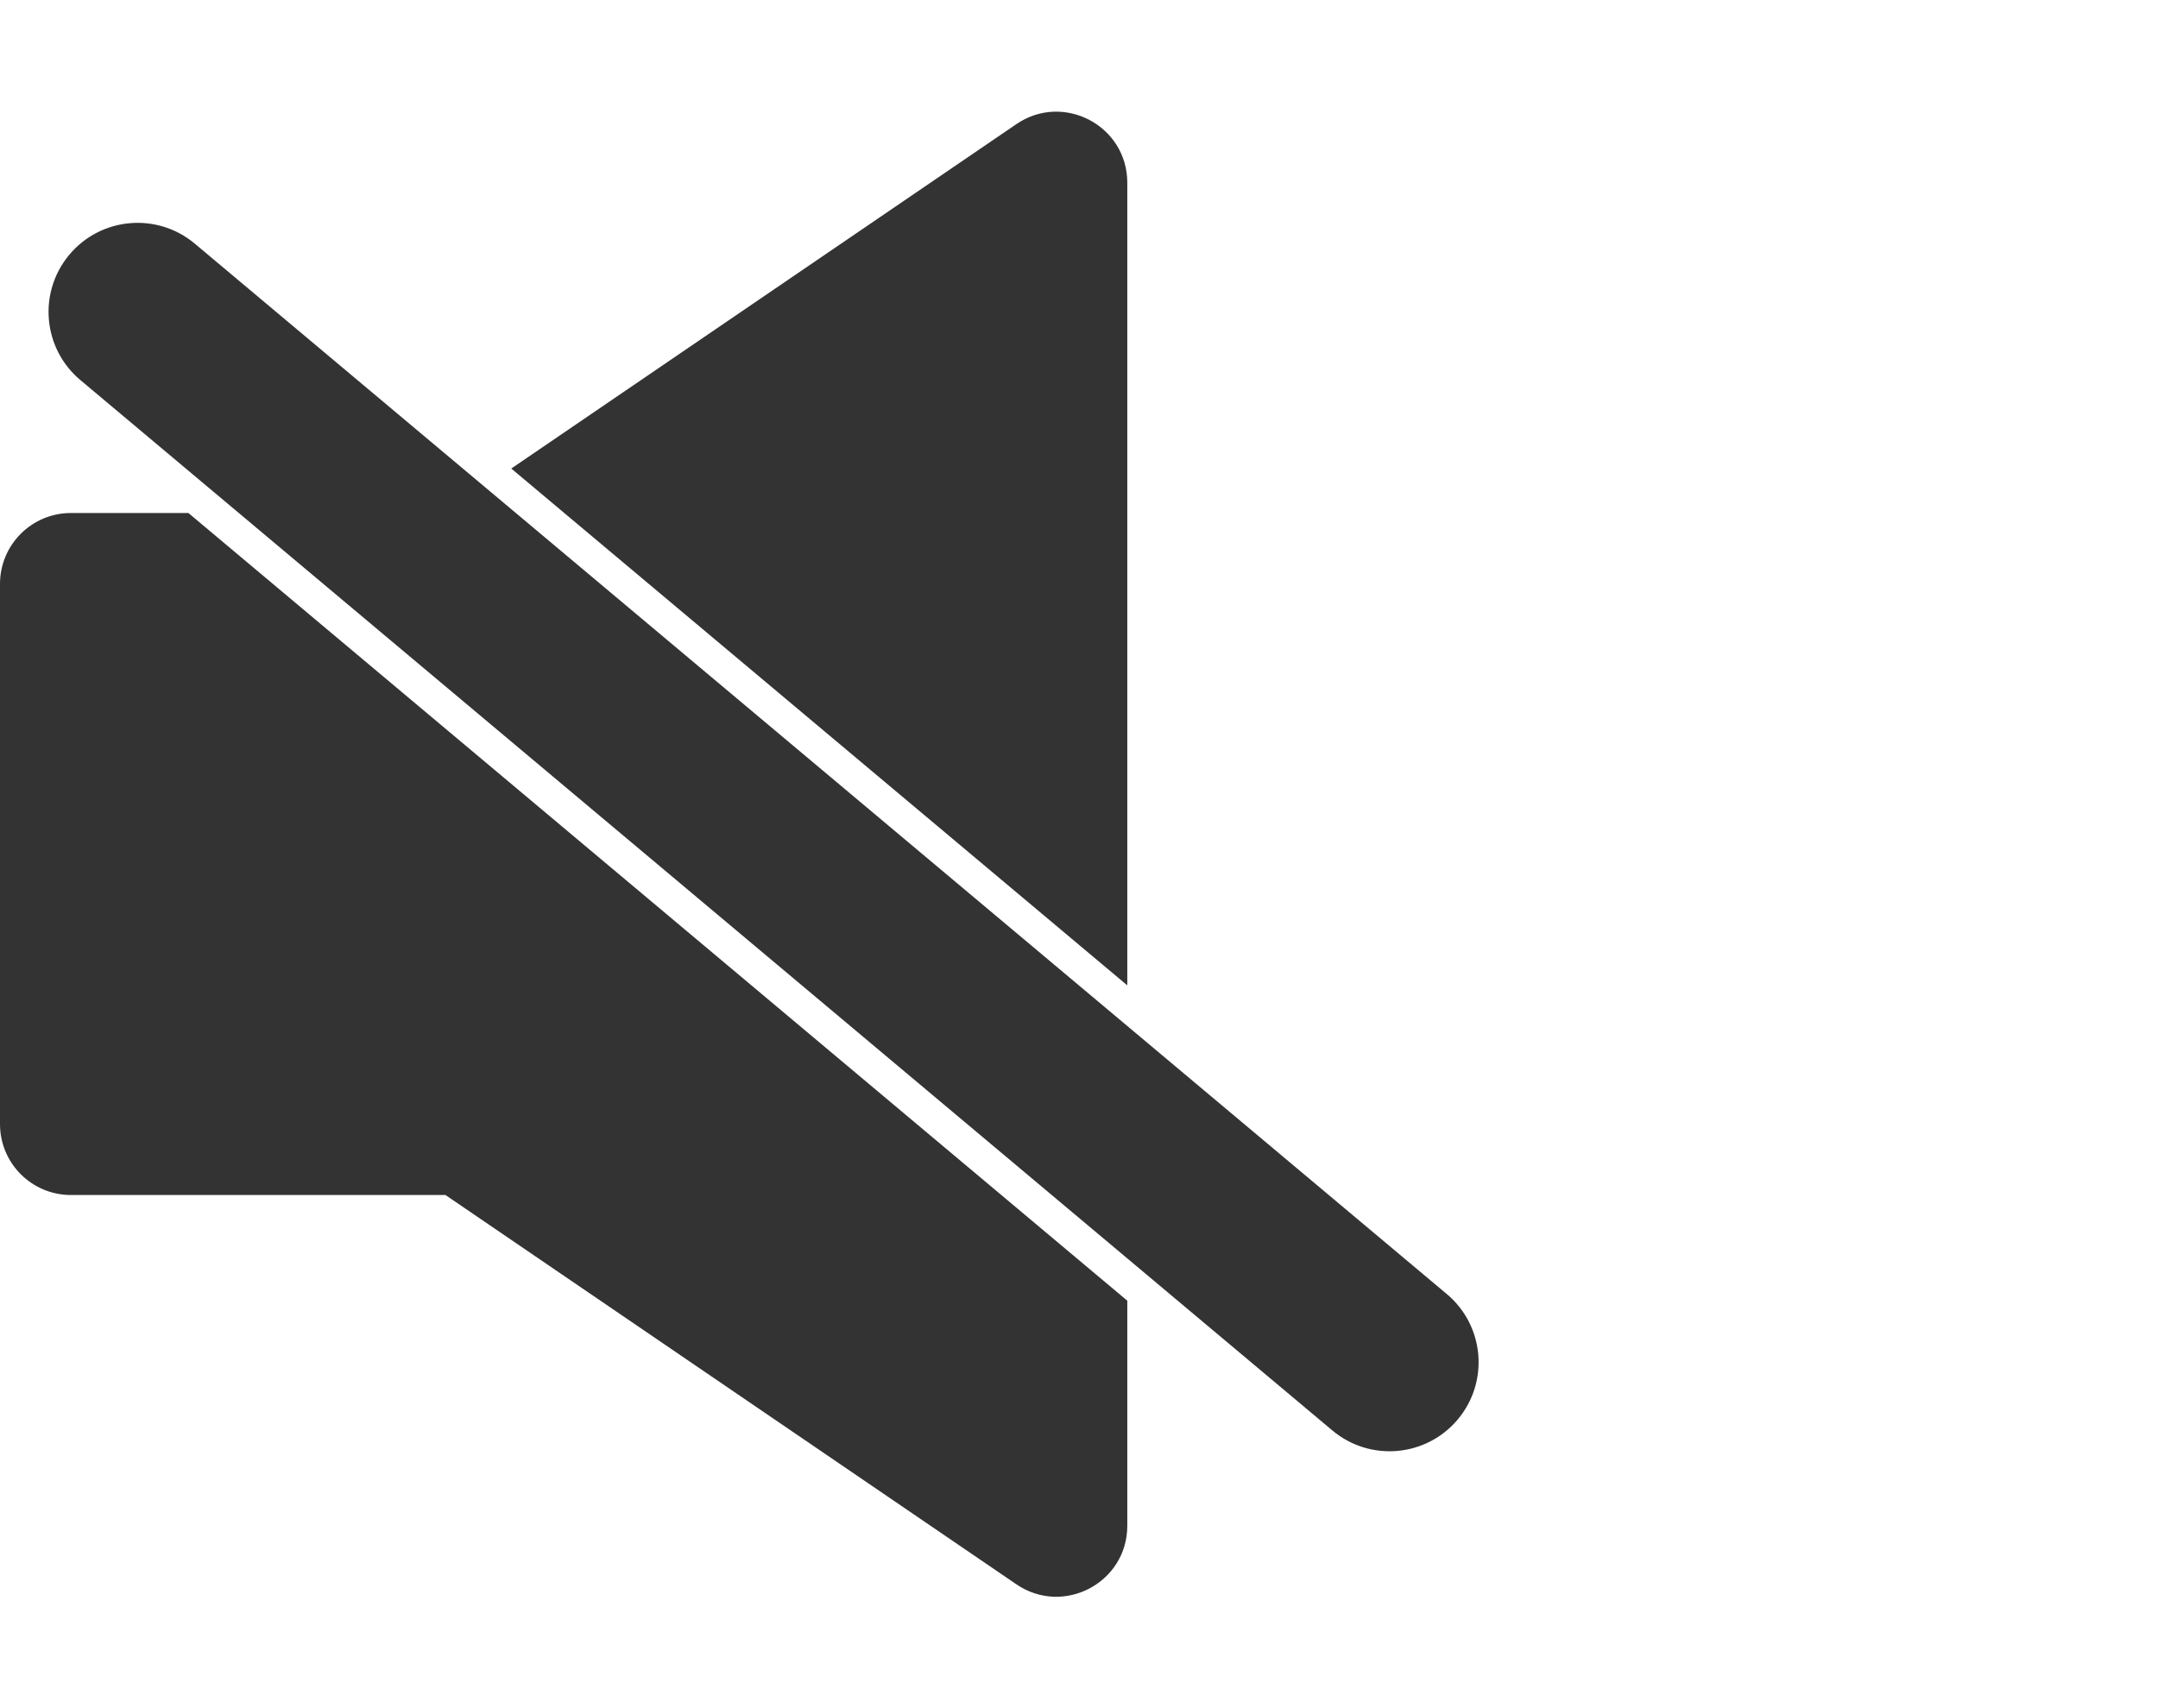 <svg width="1430" height="1132" viewBox="0 0 1430 1132" fill="none" xmlns="http://www.w3.org/2000/svg">
<path d="M747 862.045V1011.19C747 1048.96 704.717 1071.3 673.519 1050.02L295.181 792H47C21.043 792 0 770.957 0 745V387C0 361.042 21.043 340 47 340H124.851L747 862.045ZM673.519 82.251C704.717 60.974 747 83.317 747 121.08V653.056L338.793 310.53L673.519 82.251Z" fill="#333333"/>
<path d="M958.719 857.634C983.681 878.579 986.937 915.794 965.992 940.755V940.755C945.046 965.717 907.832 968.972 882.87 948.027L53.25 251.893C28.288 230.948 25.032 193.733 45.978 168.772V168.772C66.923 143.81 104.137 140.555 129.099 161.5L958.719 857.634Z" fill="#333333"/>
</svg>
